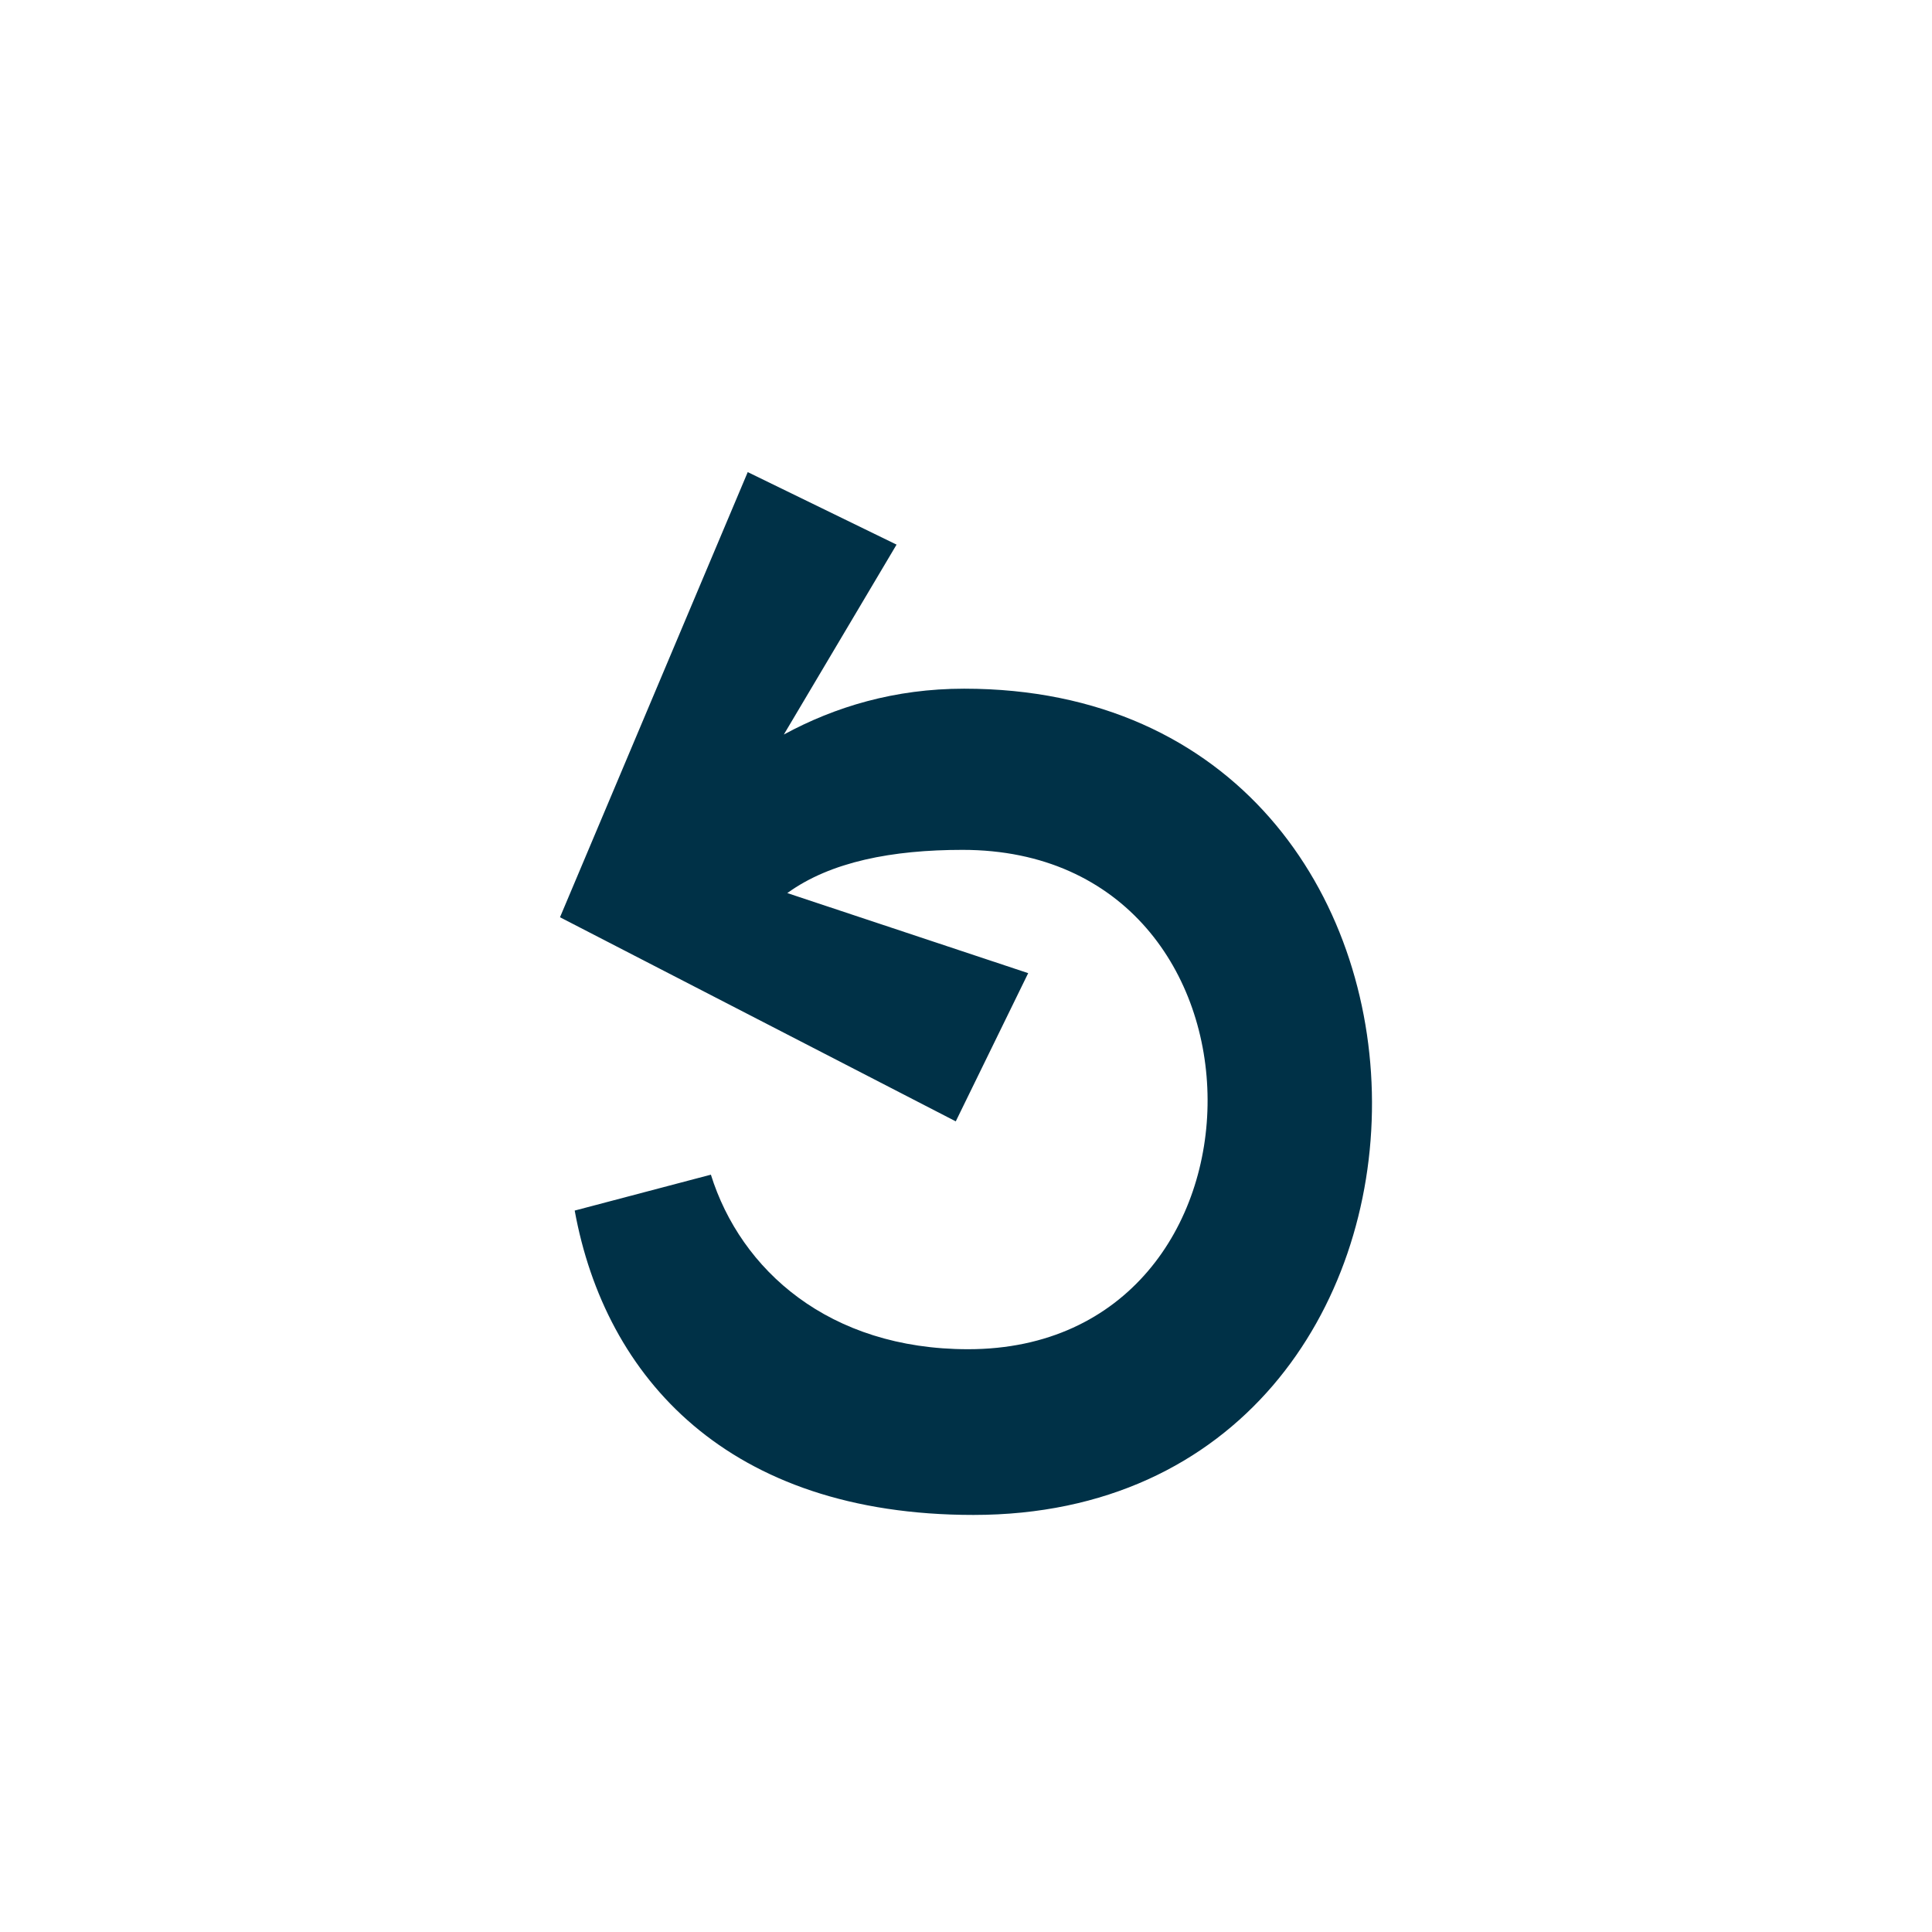 <!DOCTYPE svg PUBLIC "-//W3C//DTD SVG 1.1//EN" "http://www.w3.org/Graphics/SVG/1.1/DTD/svg11.dtd">
<!-- Uploaded to: SVG Repo, www.svgrepo.com, Transformed by: SVG Repo Mixer Tools -->
<svg width="64px" height="64px" viewBox="-20 0 190 190" fill="none" xmlns="http://www.w3.org/2000/svg">
<g id="SVGRepo_bgCarrier" stroke-width="0"/>
<g id="SVGRepo_tracerCarrier" stroke-linecap="round" stroke-linejoin="round"/>
<g id="SVGRepo_iconCarrier"> <path fill-rule="evenodd" clip-rule="evenodd" d="M75.731 148.984C51.601 148.984 39.518 135.493 36.518 119.052L49.911 115.521C52.842 124.896 61.52 132.687 75.209 132.687C106.6 132.687 106.802 83.579 74.659 83.579C67.786 83.579 61.694 84.73 57.427 87.829L81.116 95.703L73.994 110.279L35.072 90.206L53.535 46.429L68.171 53.56L57.085 72.237C62.122 69.501 67.995 67.728 74.817 67.728C128.313 67.729 127.977 148.984 75.731 148.984Z" fill="#003147"/> </g>
</svg>